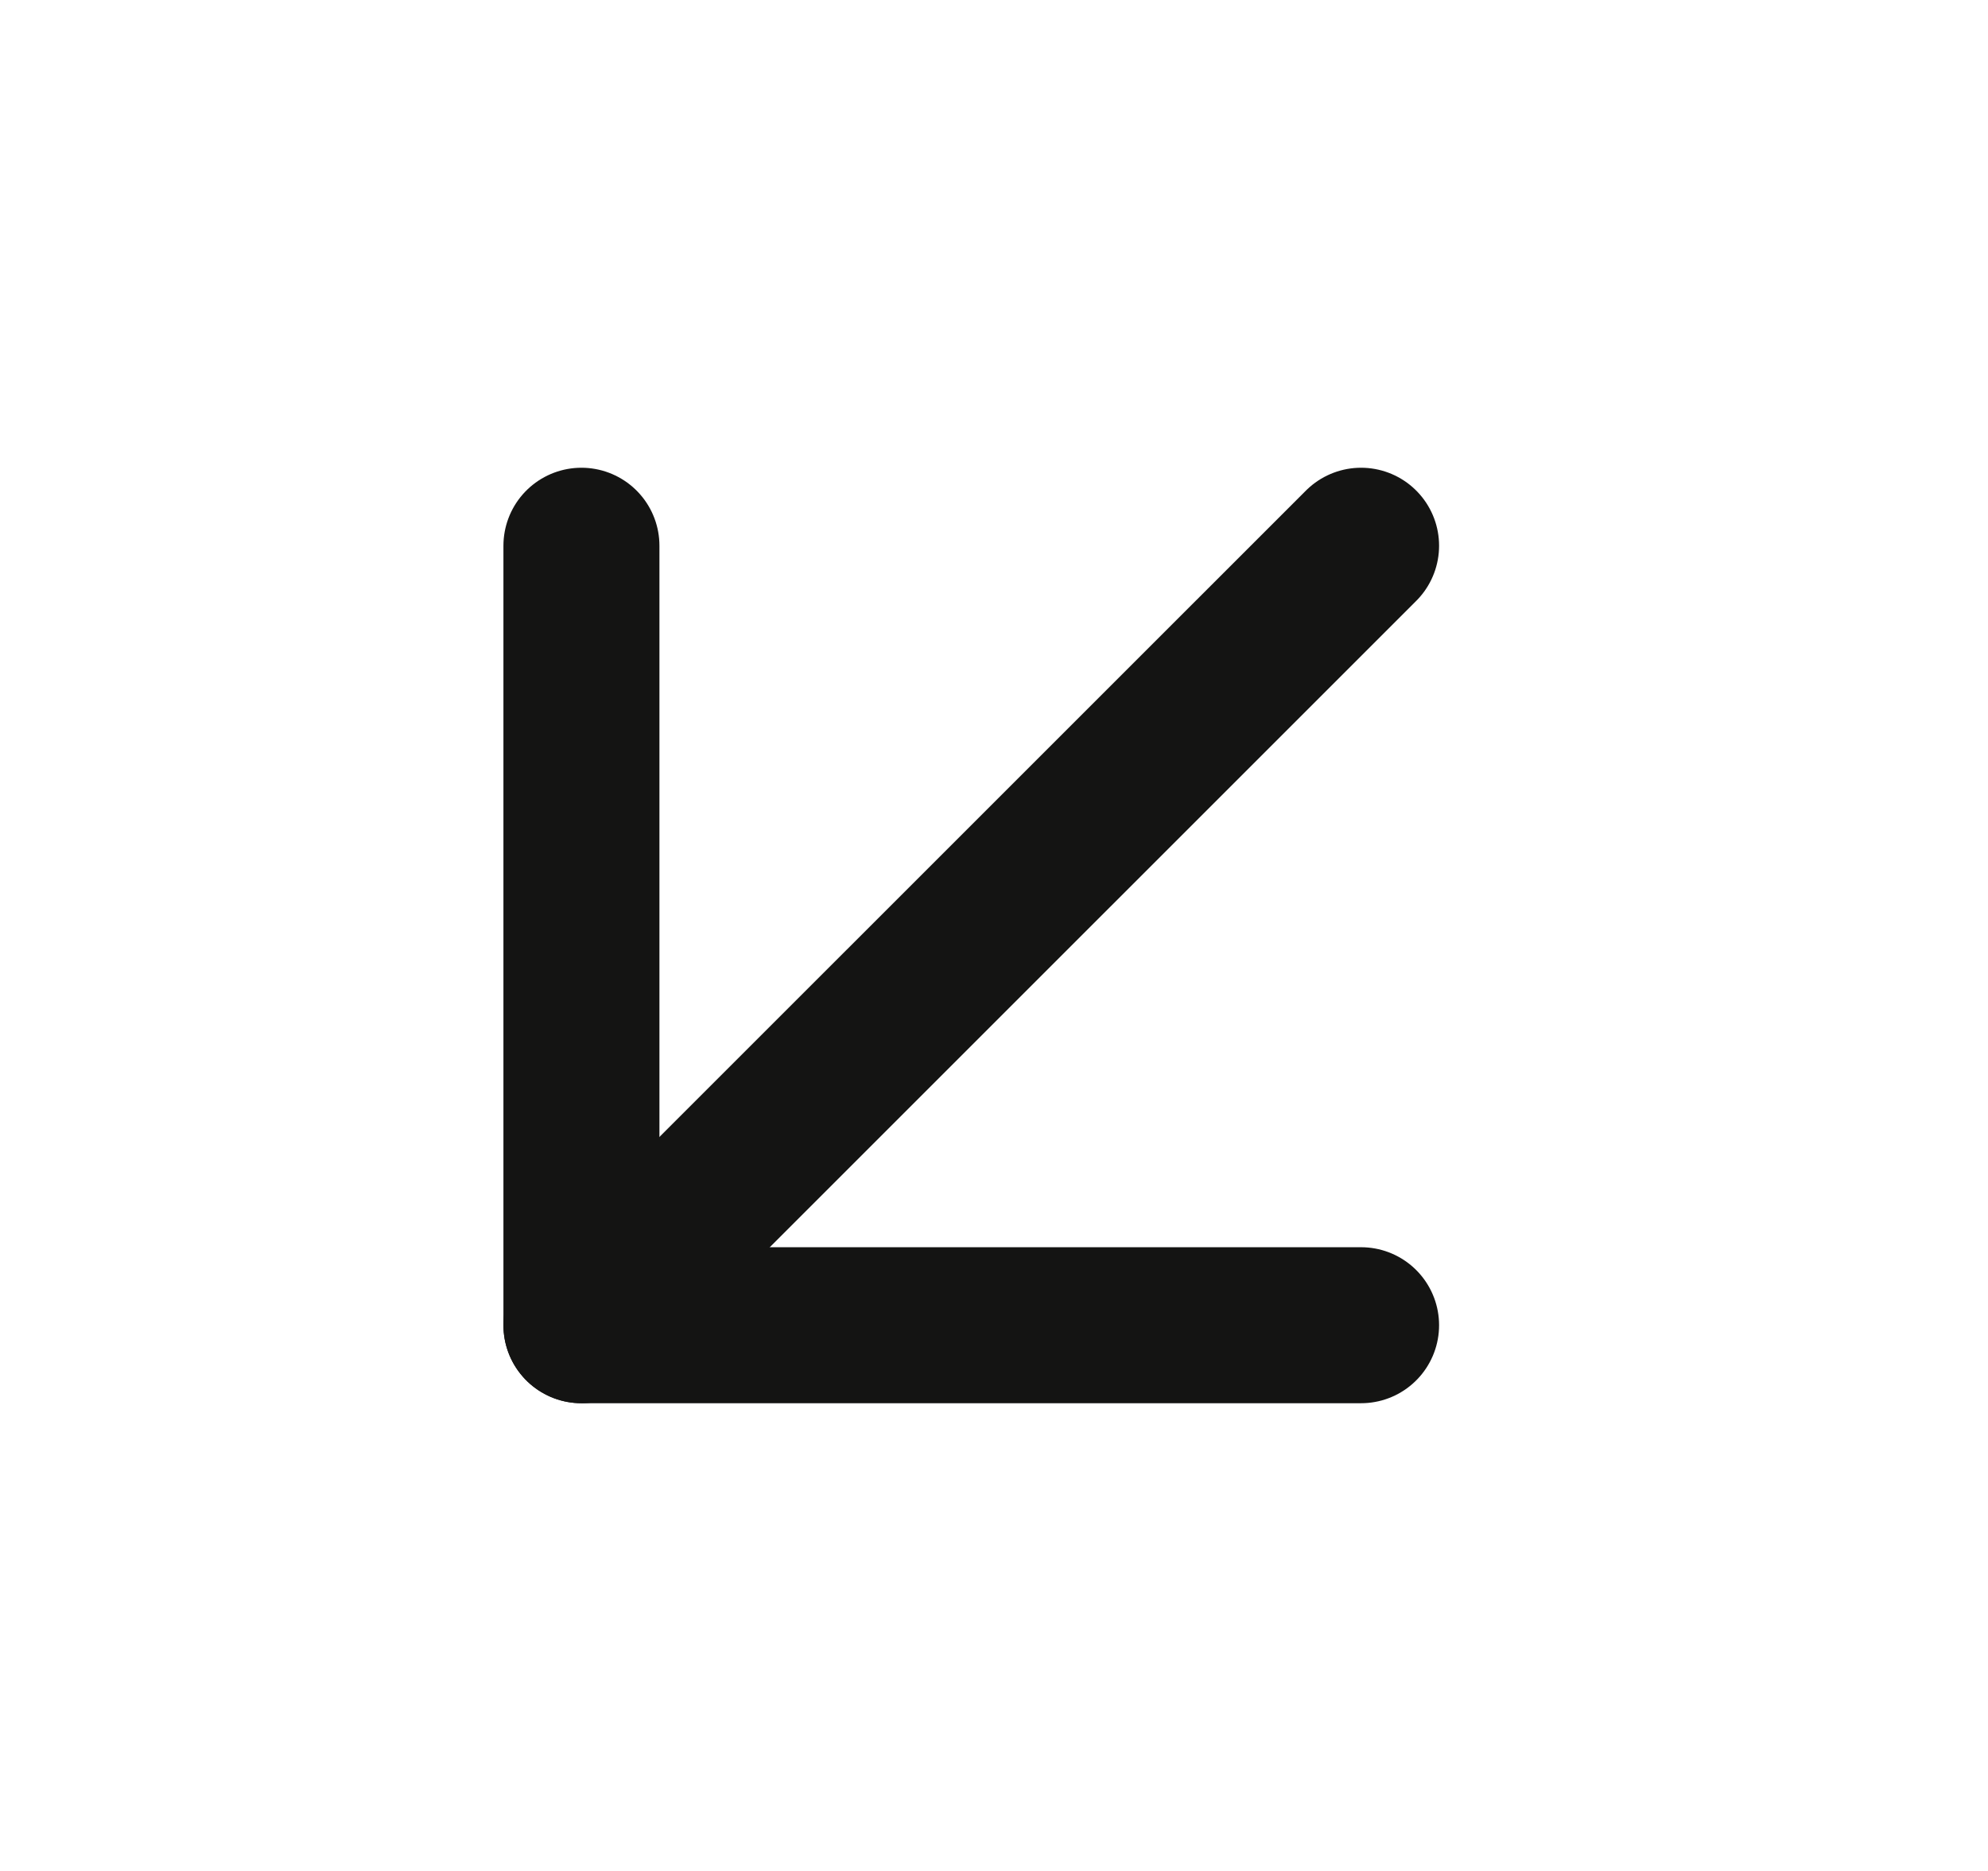 <svg width="17" height="16" viewBox="0 0 17 16" fill="none" xmlns="http://www.w3.org/2000/svg">
<path d="M11.639 4.667L4.972 11.333" stroke="#141413" stroke-width="1.334" stroke-linecap="round" stroke-linejoin="round"/>
<path d="M11.639 11.333H4.972V4.667" stroke="#141413" stroke-width="1.334" stroke-linecap="round" stroke-linejoin="round"/>
</svg>
